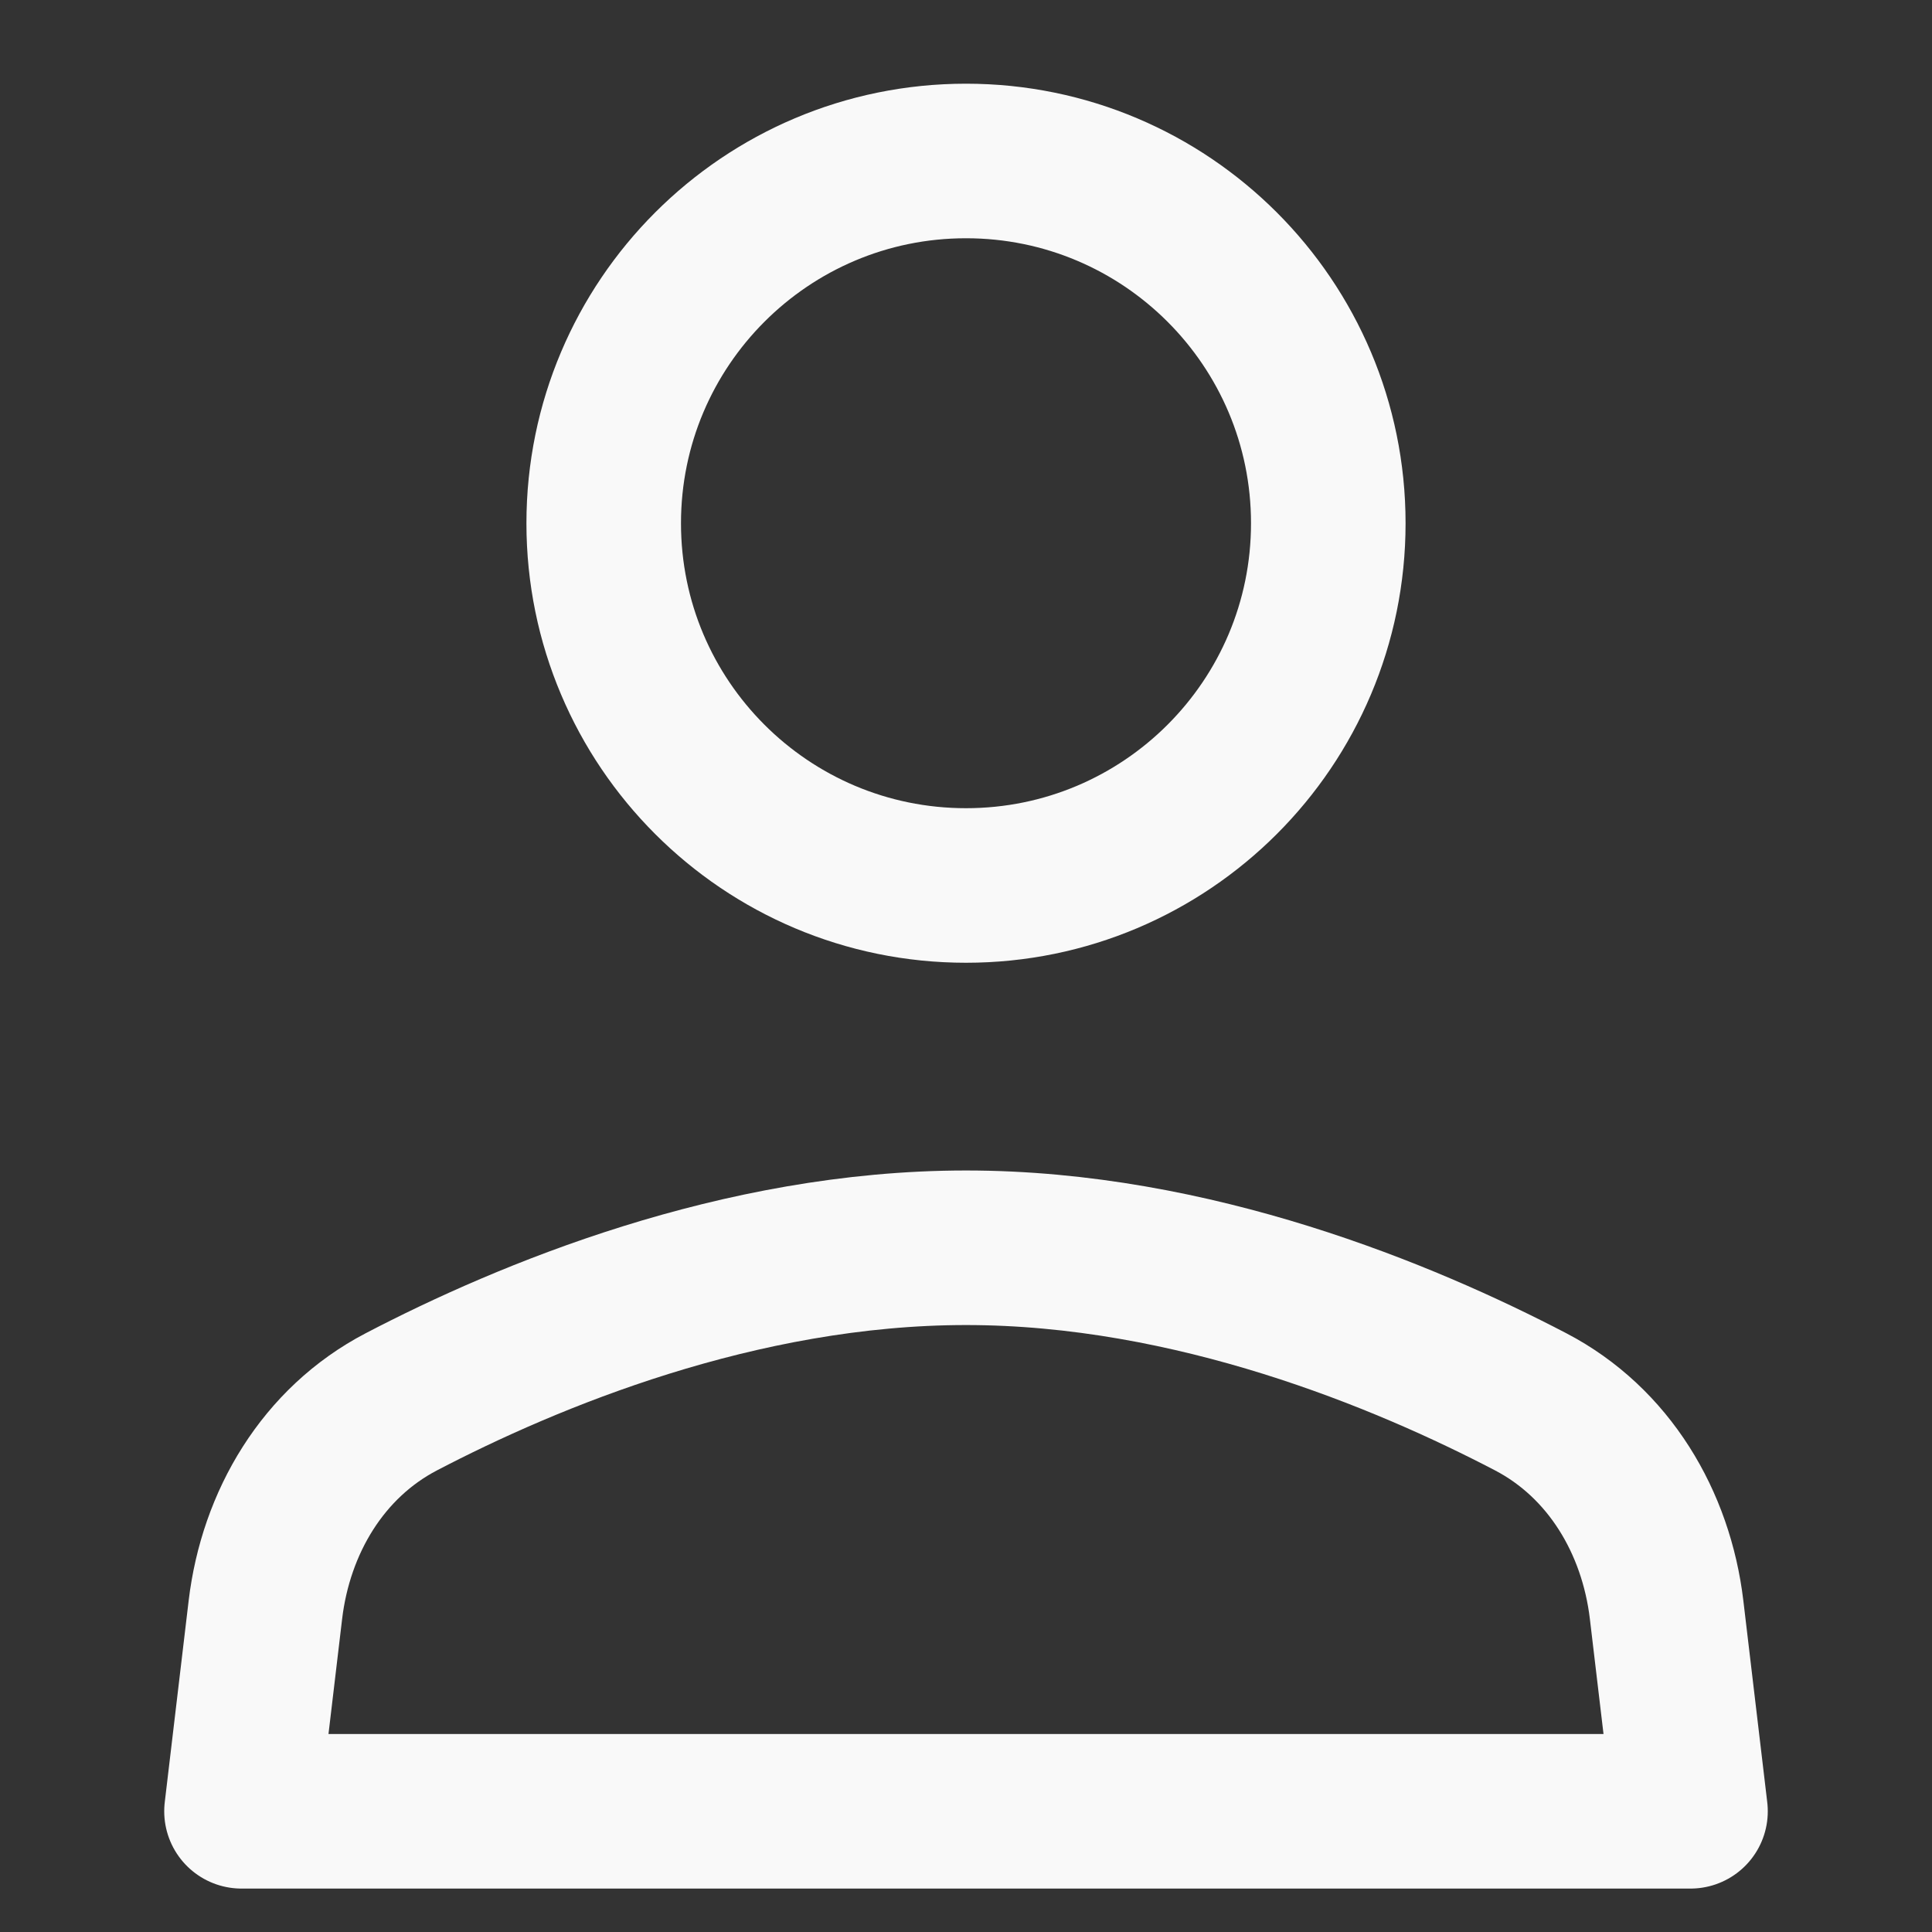 <svg width="25" height="25" viewBox="0 0 25 25" fill="none" xmlns="http://www.w3.org/2000/svg">
<rect x="0" y="0" width="25" height="25" fill="#333333" stroke="none"/>
<path d="M19.806 18.139C18.175 17.288 15.44 16.146 12.5 16.146C9.56 16.146 6.825 17.288 5.194 18.139C4.181 18.667 3.569 19.697 3.434 20.832L3.125 23.438H21.875L21.566 20.832C21.431 19.697 20.819 18.667 19.806 18.139Z" stroke="#F9F9F9" stroke-width="2" stroke-linecap="round" stroke-linejoin="round"/>
<path d="M12.5 11.458C15.089 11.458 17.188 9.36 17.188 6.771C17.188 4.182 15.089 2.083 12.5 2.083C9.911 2.083 7.812 4.182 7.812 6.771C7.812 9.36 9.911 11.458 12.5 11.458Z" stroke="#F9F9F9" stroke-width="2" stroke-linecap="round" stroke-linejoin="round"/>
</svg>
